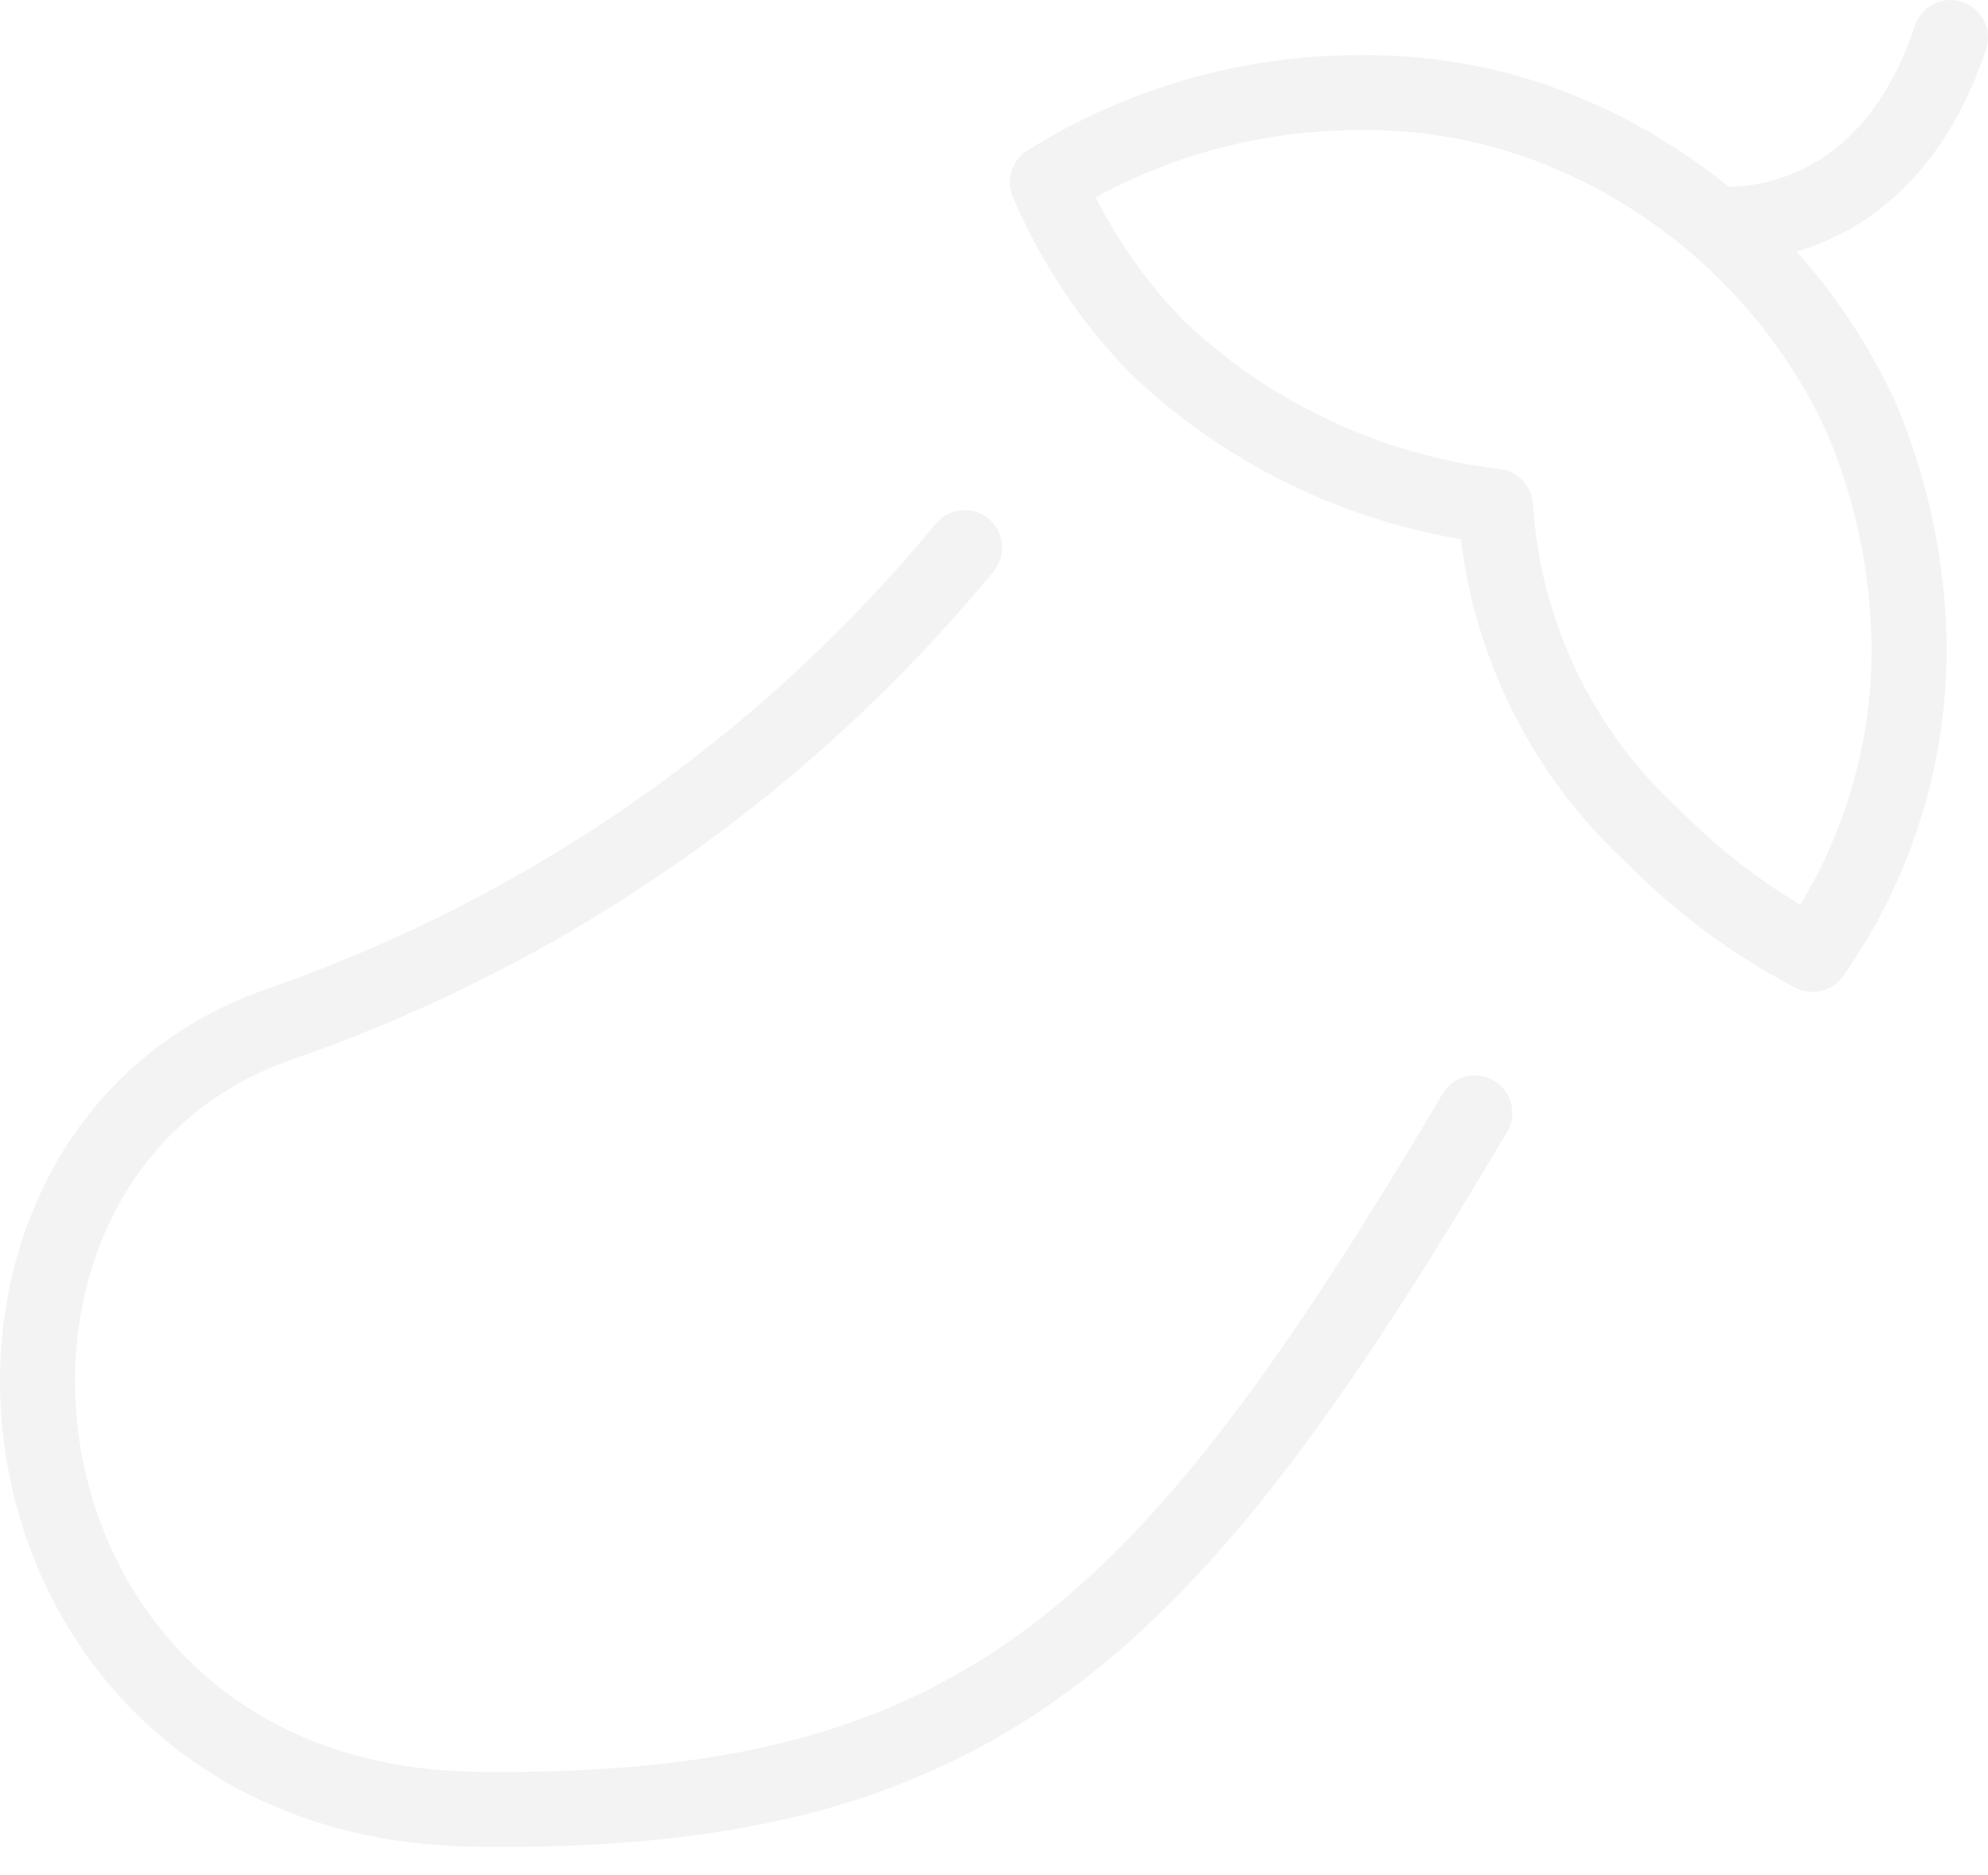 <svg width="53" height="50" viewBox="0 0 53 50" fill="none" xmlns="http://www.w3.org/2000/svg">
<g opacity="0.5">
<path d="M50.897 17.174C50.925 20.132 50.025 23.024 48.324 25.445C46.759 24.633 45.332 23.578 44.097 22.32C41.597 20.039 40.081 16.875 39.869 13.498C36.49 13.095 33.332 11.612 30.863 9.271C29.617 7.996 28.62 6.5 27.922 4.859C30.401 3.304 33.267 2.476 36.193 2.47C38.286 2.433 40.361 2.873 42.259 3.757C45.504 5.258 48.11 7.863 49.611 11.108C50.427 13.028 50.863 15.088 50.897 17.174Z" stroke="#E8E8E8" stroke-width="2" stroke-linecap="round" stroke-linejoin="round"/>
<path d="M45.751 5.963C45.751 5.963 50.162 6.514 52 1" stroke="#E8E8E8" stroke-width="2" stroke-linecap="round" stroke-linejoin="round"/>
<path d="M25.717 14.601C20.926 20.413 14.632 24.799 7.521 27.283C-2.772 30.775 -0.75 48.052 12.667 48.236C26.084 48.419 31.047 43.641 39.318 29.672" stroke="#E8E8E8" stroke-width="2" stroke-linecap="round" stroke-linejoin="round"/>
</g>
</svg>
